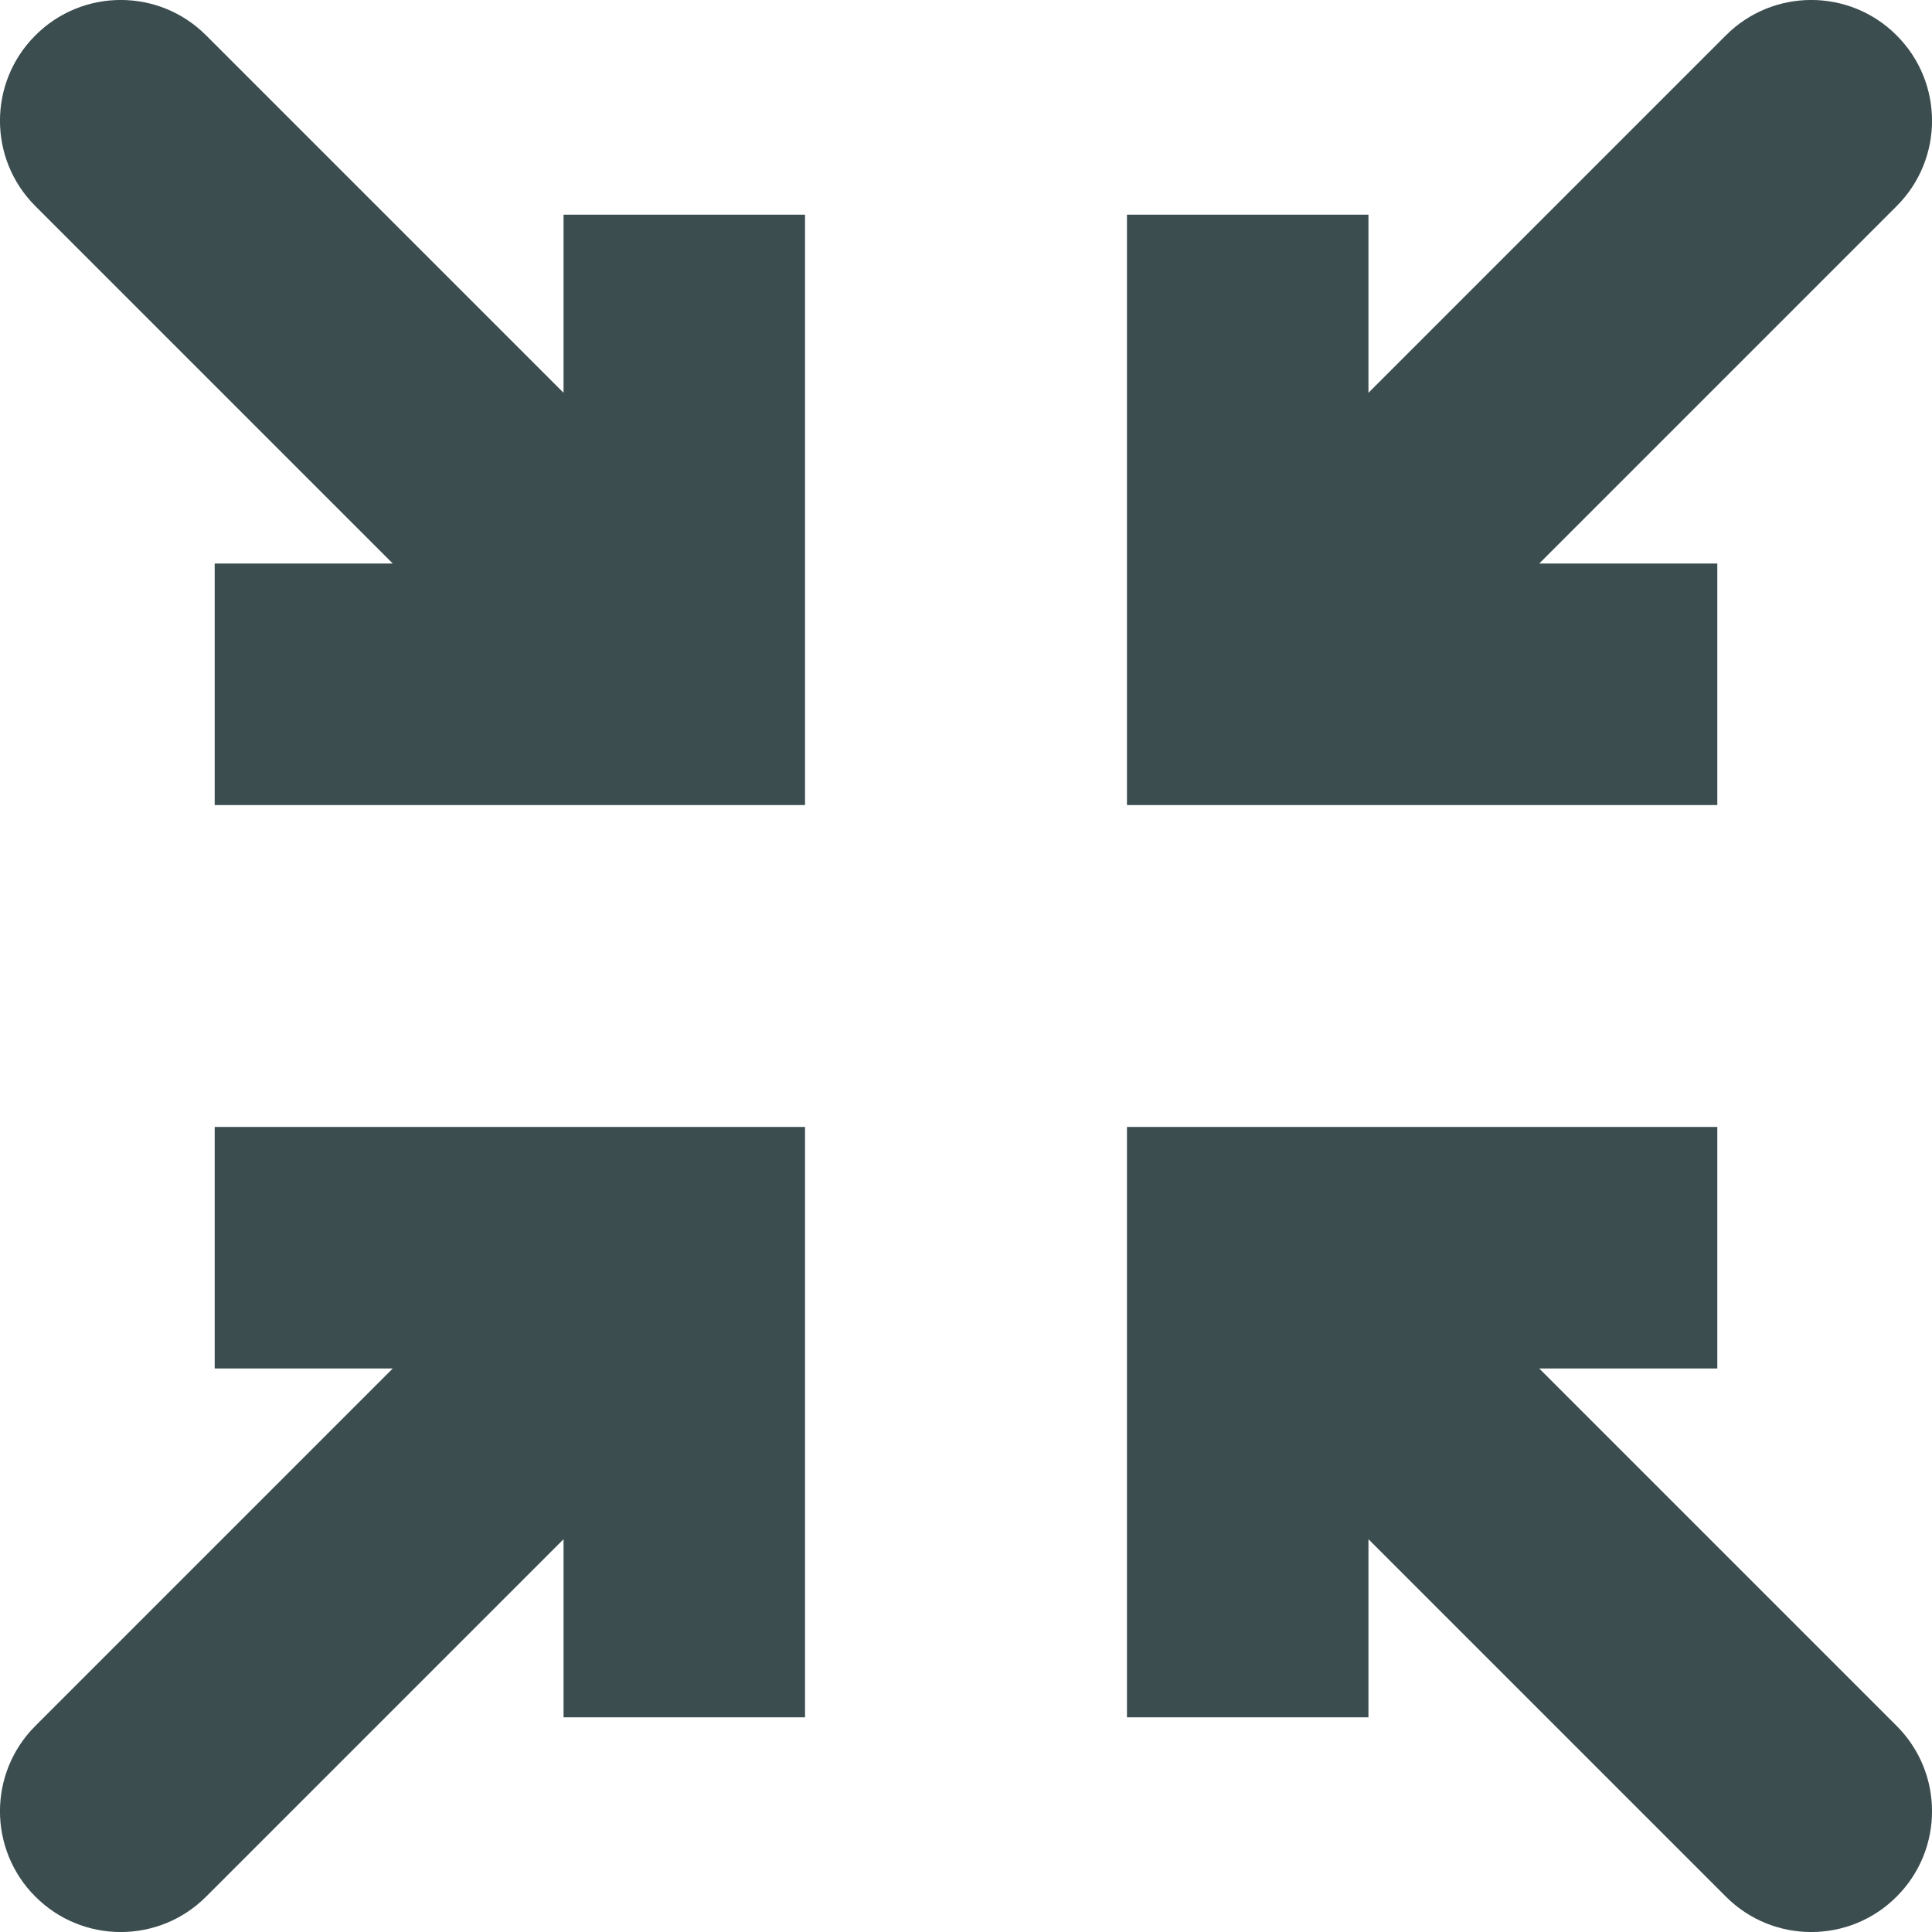 <svg width="16" height="16" viewBox="0 0 16 16" fill="none" xmlns="http://www.w3.org/2000/svg">
<path d="M10.333 10.333V9.333H9.333V10.333H10.333ZM14.293 15.707C14.683 16.098 15.317 16.098 15.707 15.707C16.098 15.317 16.098 14.683 15.707 14.293L14.293 15.707ZM10.333 5.667H9.333V6.667H10.333V5.667ZM15.707 1.707C16.098 1.317 16.098 0.683 15.707 0.293C15.317 -0.098 14.683 -0.098 14.293 0.293L15.707 1.707ZM5.667 10.333H6.667V9.333H5.667V10.333ZM0.293 14.293C-0.098 14.683 -0.098 15.317 0.293 15.707C0.683 16.098 1.317 16.098 1.707 15.707L0.293 14.293ZM5.667 5.667V6.667H6.667V5.667H5.667ZM1.707 0.293C1.317 -0.098 0.683 -0.098 0.293 0.293C-0.098 0.683 -0.098 1.317 0.293 1.707L1.707 0.293ZM11.333 14.222V10.333H9.333V14.222H11.333ZM10.333 11.333H14.222V9.333H10.333V11.333ZM9.626 11.04L14.293 15.707L15.707 14.293L11.04 9.626L9.626 11.04ZM9.333 1.778V5.667H11.333V1.778H9.333ZM10.333 6.667H14.222V4.667H10.333V6.667ZM11.04 6.374L15.707 1.707L14.293 0.293L9.626 4.96L11.04 6.374ZM6.667 14.222V10.333H4.667V14.222H6.667ZM5.667 9.333H1.778V11.333H5.667V9.333ZM4.96 9.626L0.293 14.293L1.707 15.707L6.374 11.04L4.96 9.626ZM4.667 1.778V5.667H6.667V1.778H4.667ZM5.667 4.667H1.778V6.667H5.667V4.667ZM6.374 4.96L1.707 0.293L0.293 1.707L4.96 6.374L6.374 4.96Z" fill="#3B4D4F"/>
</svg>
